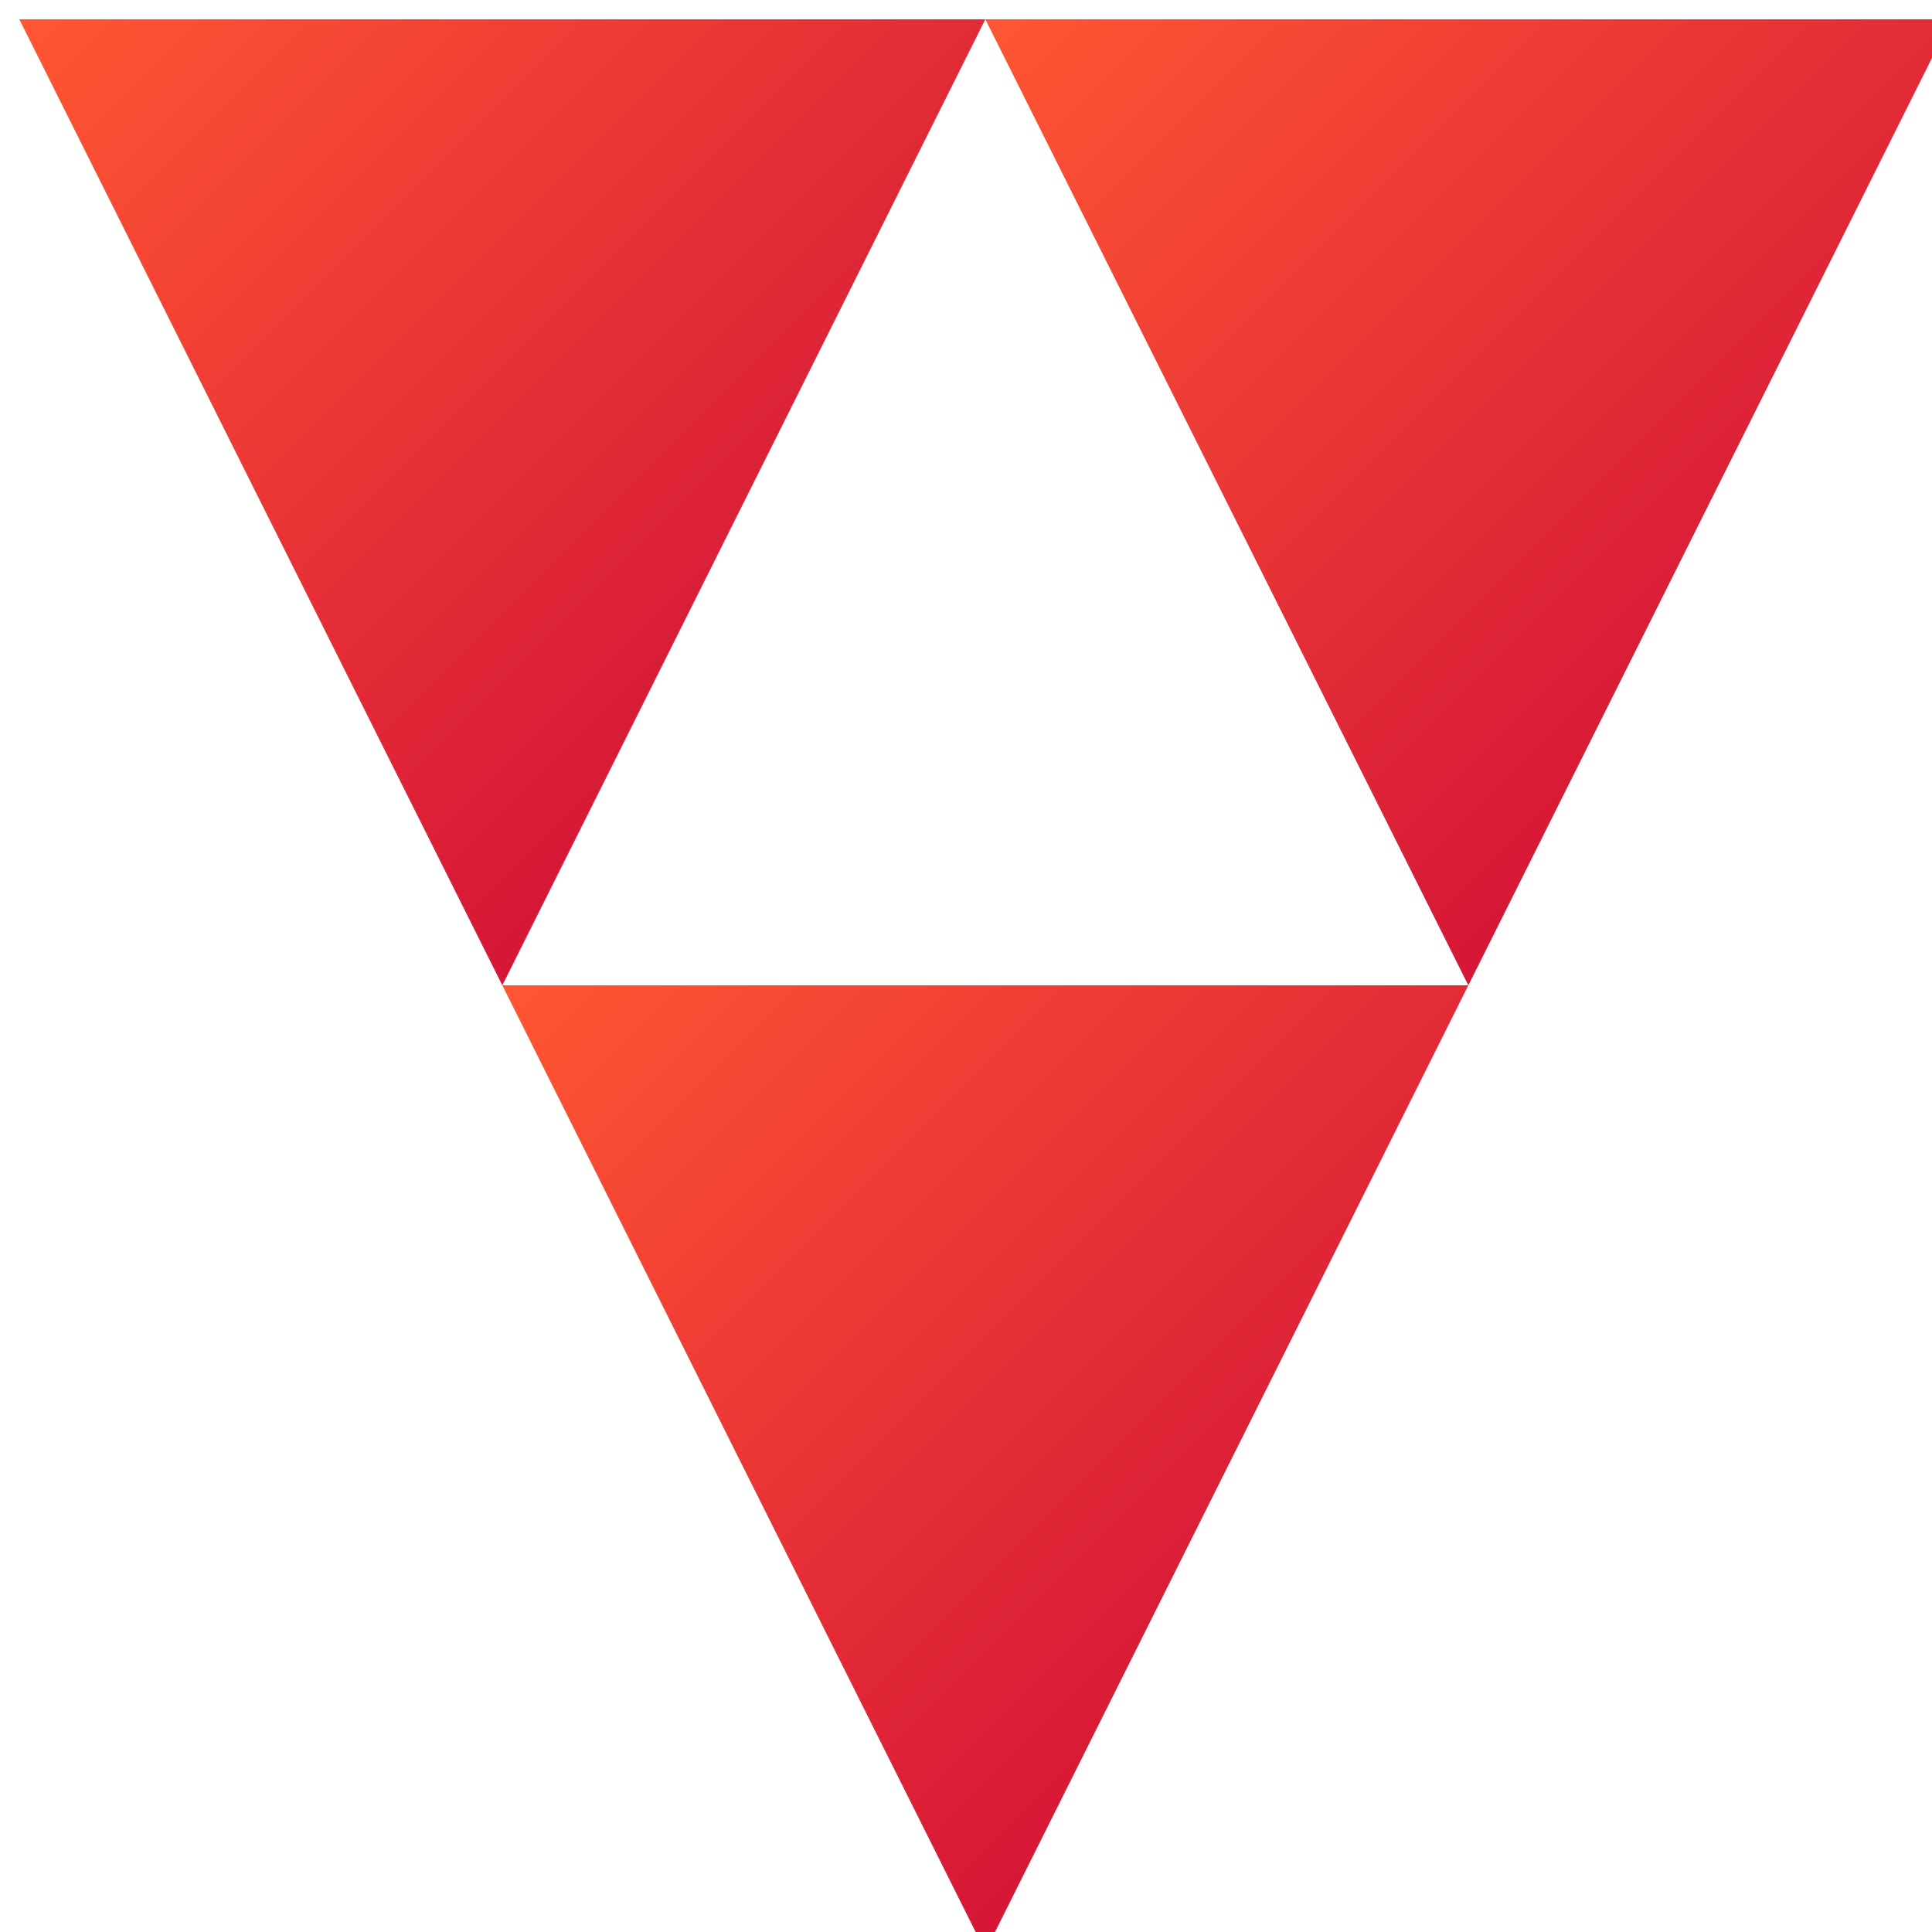 <svg
  xmlns="http://www.w3.org/2000/svg"
  viewBox="0 0 200 200"
  className="w-12 h-12"
>
  <defs>
    <linearGradient id="gradient1" x1="0%" y1="0%" x2="100%" y2="100%">
      <stop
        offset="0%"
        style="stop-color: #FF5733; stop-opacity: 1;"
      />
      <stop
        offset="100%"
        style="stop-color: #C70039; stop-opacity: 1;"
      />
    </linearGradient>
    <filter id="f1">
      <feOffset result="offOut" in="SourceAlpha" dx="2" dy="2" />
      <feGaussianBlur in="offOut" result="blurOut" stdDeviation="1" />
      <feBlend in="SourceGraphic" in2="blurOut" mode="normal" />
    </filter>
  </defs>

  <g filter="url(#f1)">
    <polygon points="0,0 100,0 50,100" fill="url(#gradient1)" />
    <polygon points="100,0 200,0 150,100" fill="url(#gradient1)" />
    <polygon points="50,100 150,100 100,200" fill="url(#gradient1)" />
  </g>
</svg>